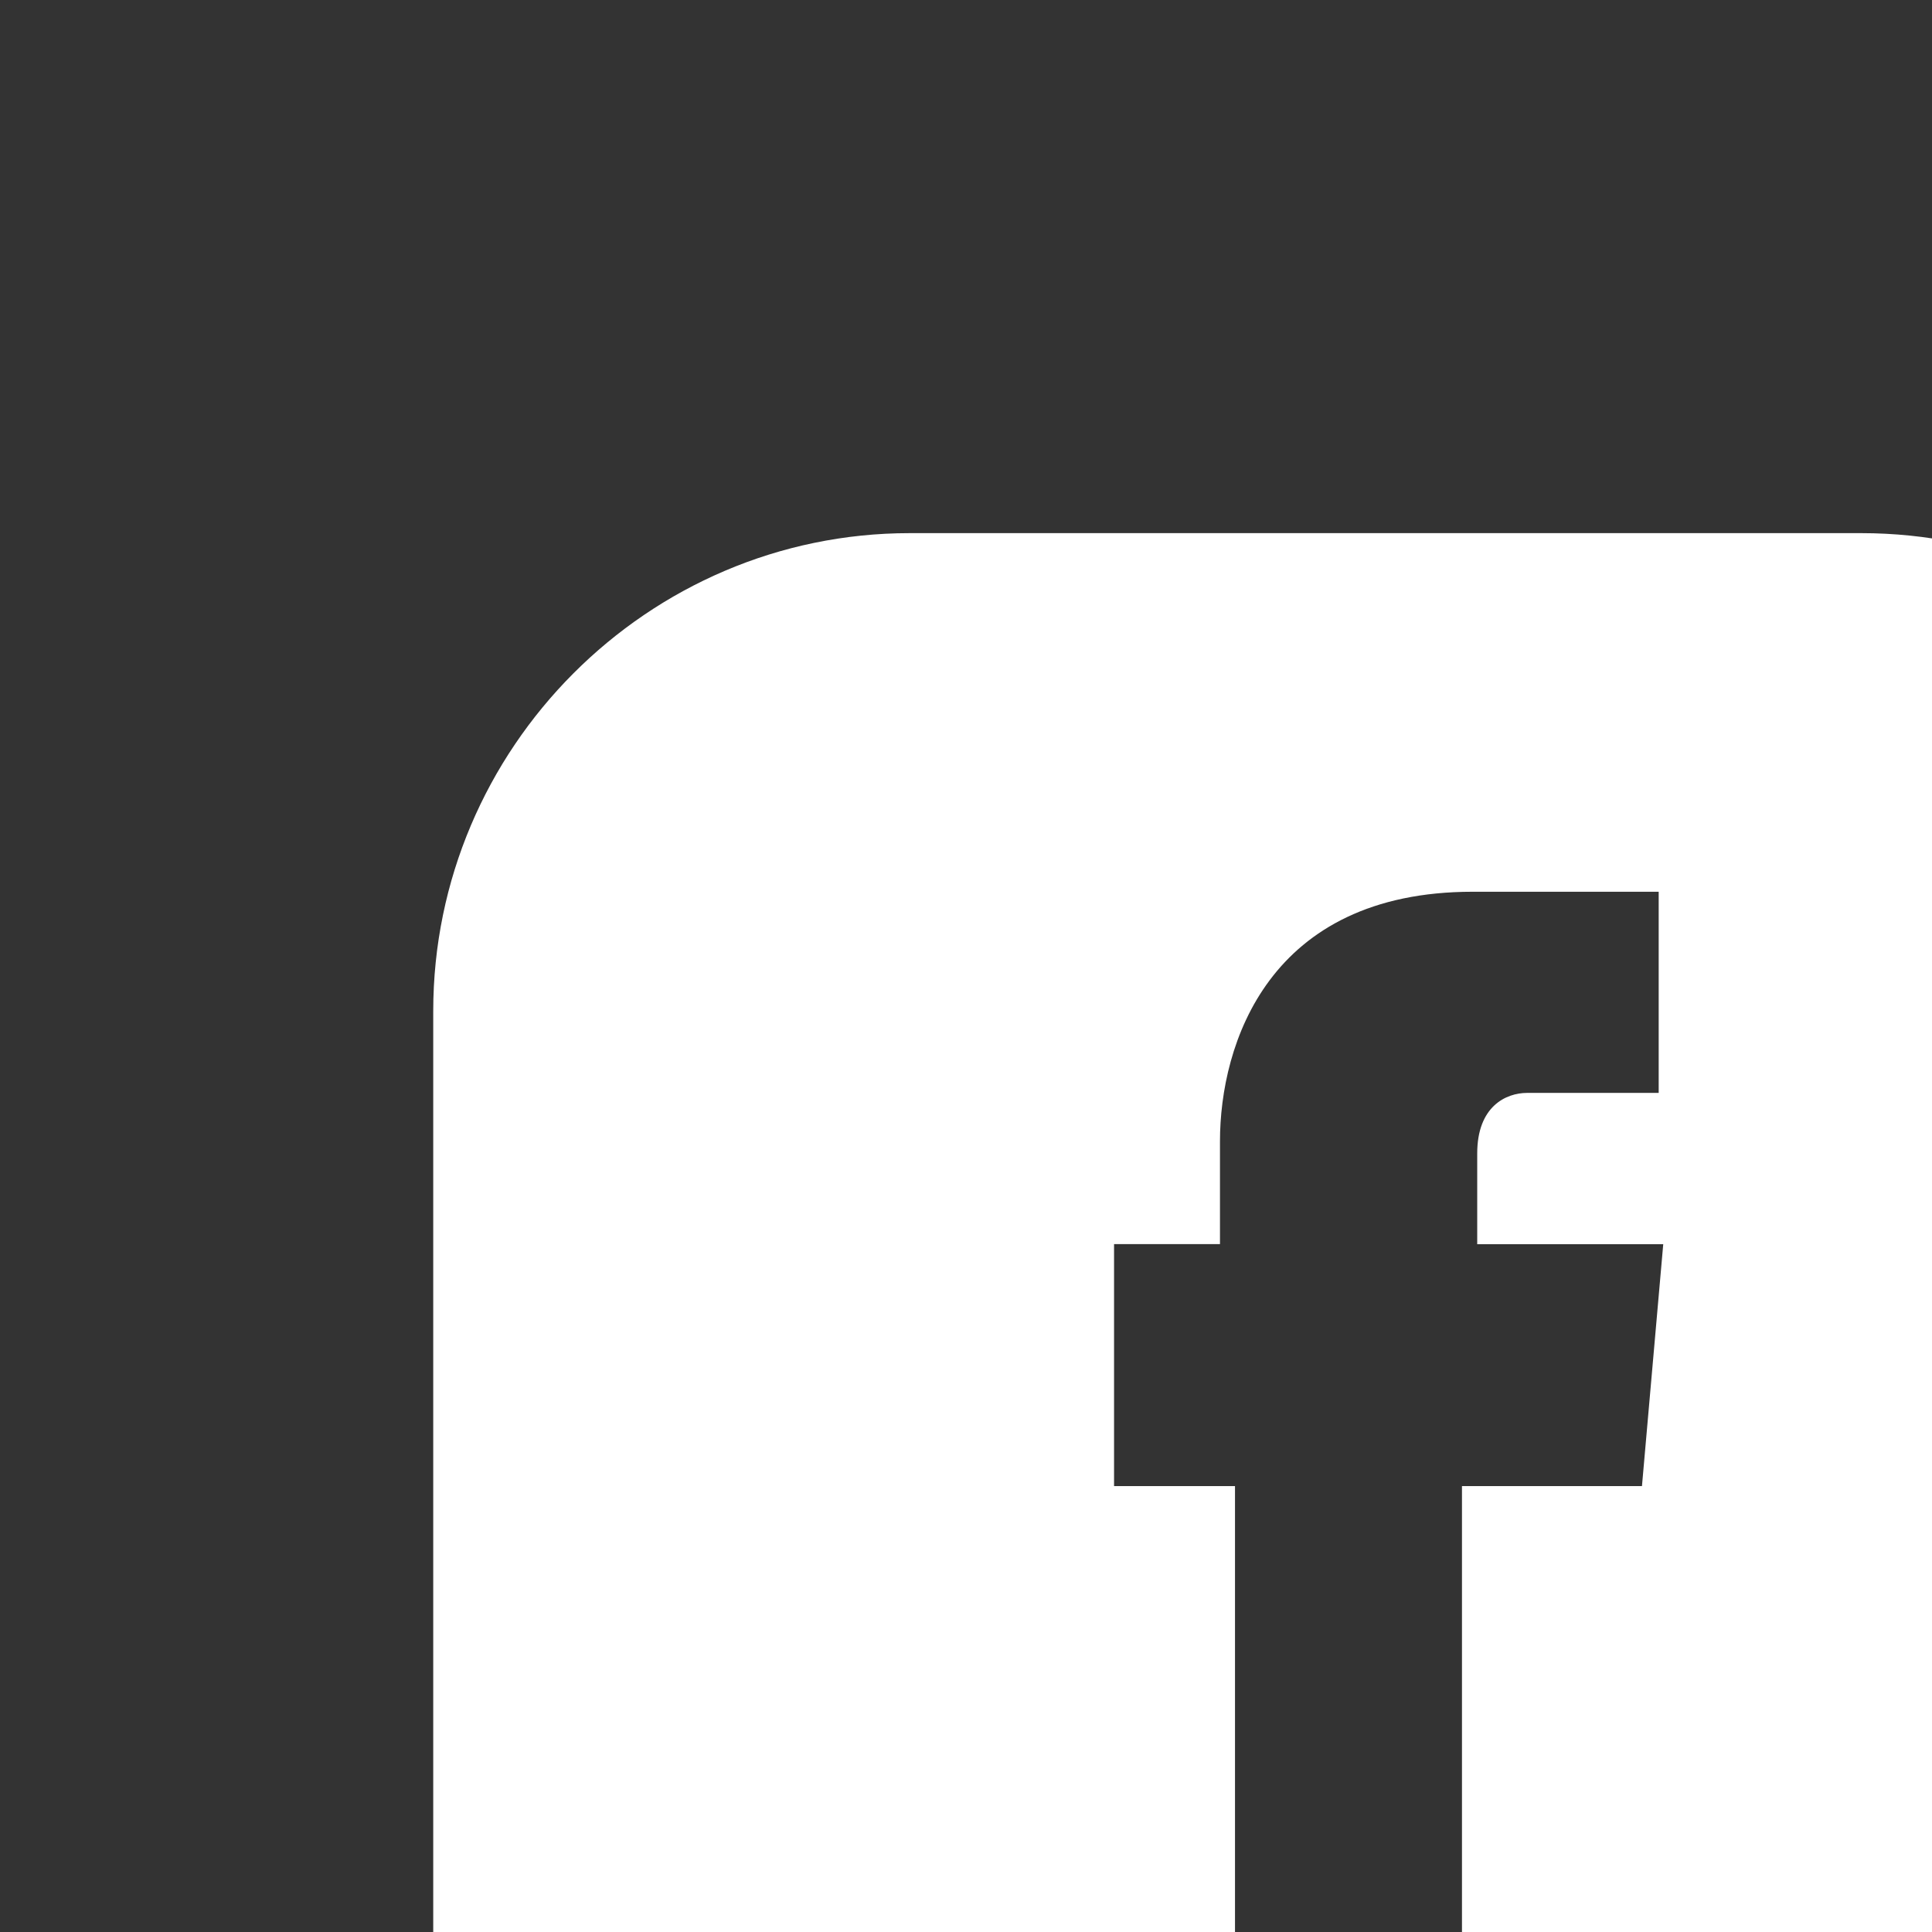 <?xml version="1.0" encoding="UTF-8" standalone="no"?>
<svg
   xmlns:dc="http://purl.org/dc/elements/1.1/"
   xmlns:cc="http://creativecommons.org/ns#"
   xmlns:rdf="http://www.w3.org/1999/02/22-rdf-syntax-ns#"
   xmlns:svg="http://www.w3.org/2000/svg"
   xmlns="http://www.w3.org/2000/svg"
   xmlns:xlink="http://www.w3.org/1999/xlink"
   xmlns:sodipodi="http://sodipodi.sourceforge.net/DTD/sodipodi-0.dtd"
   xmlns:inkscape="http://www.inkscape.org/namespaces/inkscape"
   width="4.5mm"
   height="4.5mm"
   viewBox="0 0 4.5 4.5"
   version="1.1"
   id="svg5745"
   sodipodi:docname="fb3.svg"
   inkscape:version="1.0rc1 (09960d6, 2020-04-09)">
  <rect x="0" y="0" width="4.5" height="4.5" fill="#333333" stroke="none"/>
  <defs
     id="defs5739">
    <clipPath
       id="SVGID_4_">
      <use
         id="use927"
         style="overflow:visible"
         xlink:href="#SVGID_3_"
         x="0"
         y="0"
         width="100%"
         height="100%" />
    </clipPath>
    <rect
       height="474.207"
       width="1094.546"
       y="-117.51"
       x="1990.133"
       id="SVGID_3_" />
    <clipPath
       id="SVGID_6_">
      <use
         xlink:href="#SVGID_5_"
         style="overflow:visible"
         id="use1017"
         x="0"
         y="0"
         width="100%"
         height="100%" />
    </clipPath>
    <circle
       id="SVGID_5_"
       cx="2286.608"
       cy="2654.285"
       r="51.239" />
    <clipPath
       id="SVGID_12_">
      <use
         xlink:href="#SVGID_11_"
         style="overflow:visible"
         id="use1053"
         x="0"
         y="0"
         width="100%"
         height="100%" />
    </clipPath>
    <circle
       id="SVGID_11_"
       cx="2774.25"
       cy="2654.285"
       r="51.238" />
  </defs>
  <sodipodi:namedview
     id="base"
     pagecolor="#ffffff"
     bordercolor="#666666"
     borderopacity="1.0"
     inkscape:pageopacity="0.0"
     inkscape:pageshadow="2"
     inkscape:zoom="14.50798"
     inkscape:cx="15.637327"
     inkscape:cy="10.019812"
     inkscape:document-units="mm"
     inkscape:current-layer="layer1"
     inkscape:document-rotation="0"
     showgrid="false"
     inkscape:window-width="1251"
     inkscape:window-height="787"
     inkscape:window-x="115"
     inkscape:window-y="23"
     inkscape:window-maximized="0" />
  <g
     inkscape:label="Capa 1"
     inkscape:groupmode="layer"
     id="layer1">
    <g
       transform="matrix(0.265,0,0,0.265,-621.526,-753.947)"
       id="g1624">
      <path
         style="fill:#ffffff"
         d="m 2361.74,2849.769 h -8.363 c -2.3,0 -4.188,1.888 -4.188,4.201 v 8.362 c 0,2.3 1.888,4.188 4.188,4.188 h 8.363 c 2.313,0 4.201,-1.888 4.201,-4.201 v -8.349 c 0,-2.313 -1.888,-4.201 -4.201,-4.201 z m -1.927,8.376 h -1.582 v 5.185 h -1.995 v -5.185 h -1.063 v -2.127 h 0.931 v -0.904 c 0,-0.852 0.426,-2.193 2.221,-2.193 h 1.635 v 1.768 h -1.156 c -0.187,0 -0.439,0.119 -0.439,0.532 v 0.798 H 2360 Z m 0,0"
         id="path1622"
         inkscape:connector-curvature="0" />
    </g>
  </g>
</svg>
